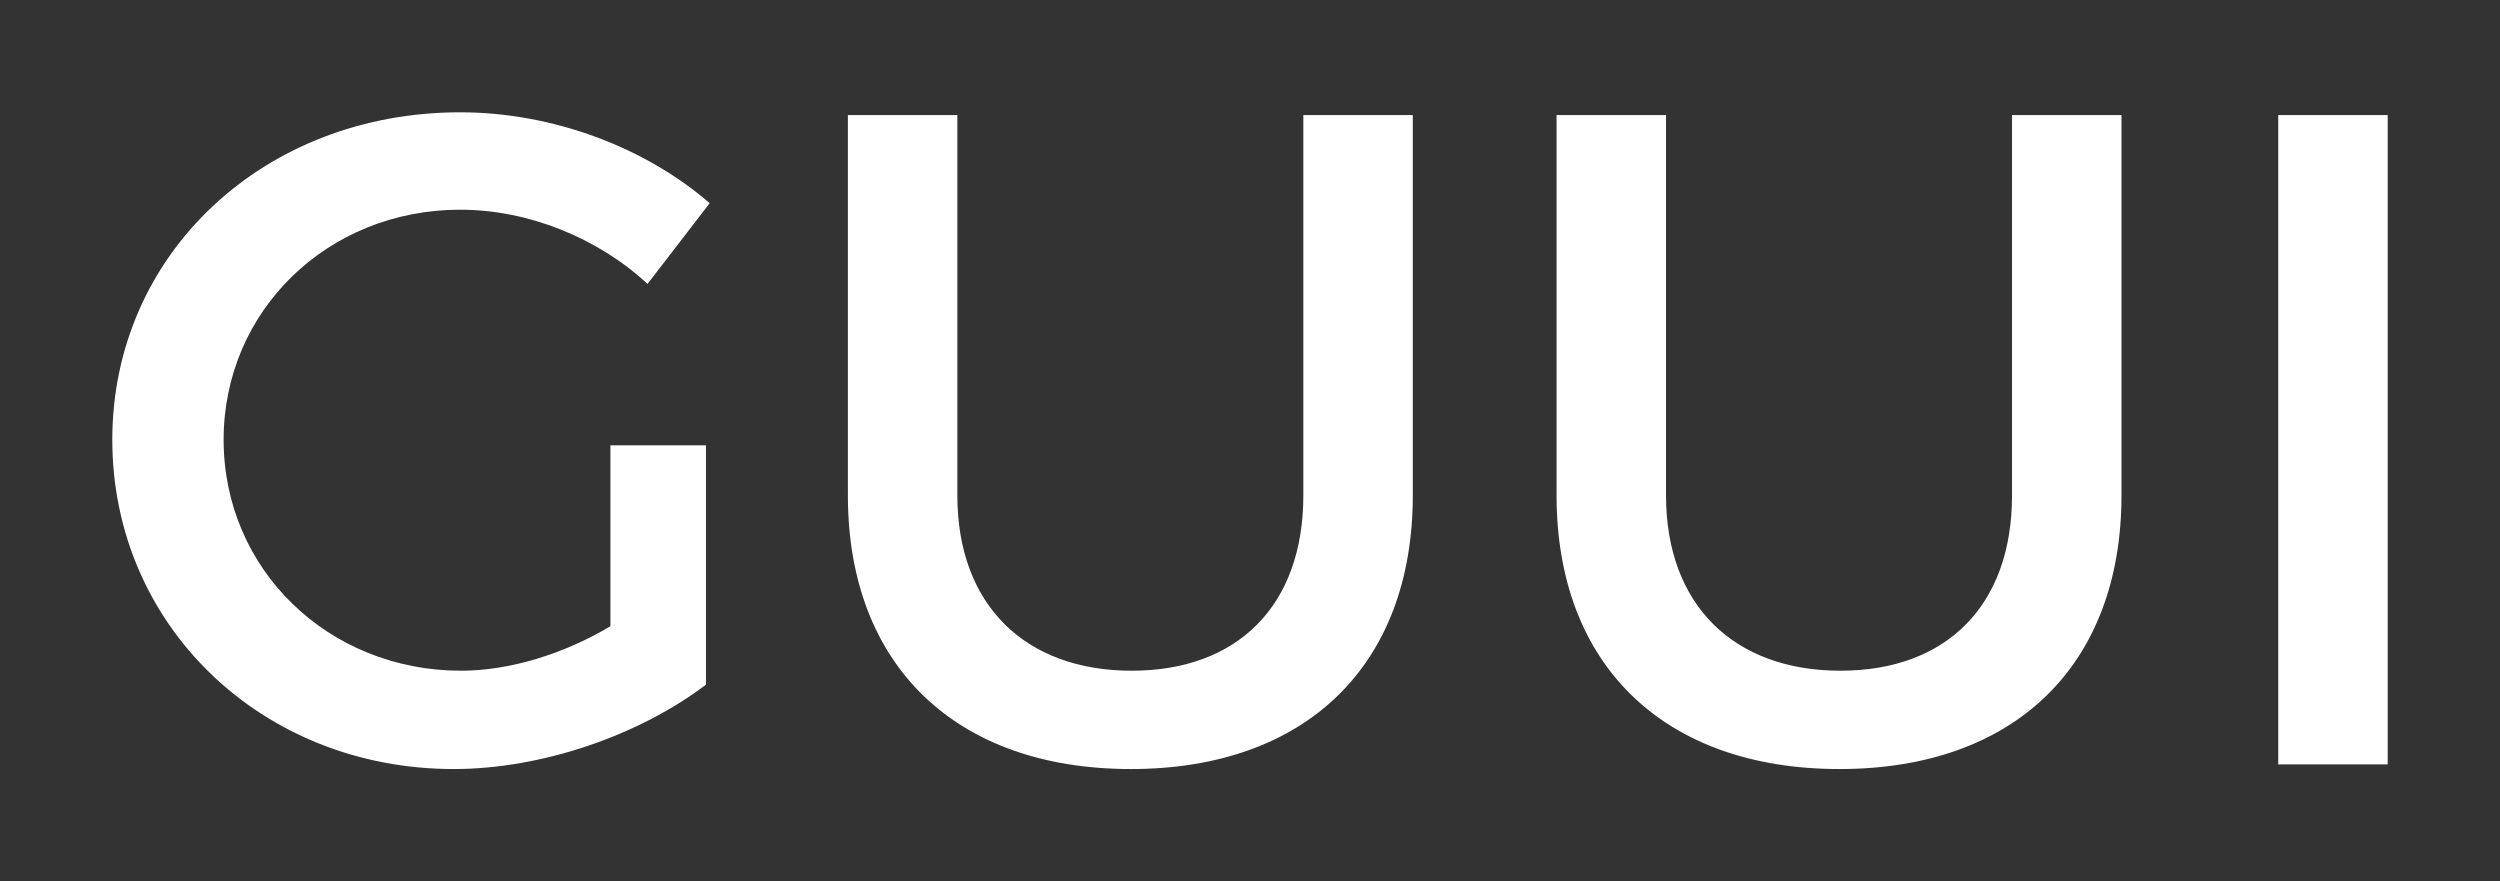 <?xml version="1.0" encoding="UTF-8"?>
<svg width="1024px" height="361px" viewBox="0 0 1024 361" version="1.1" xmlns="http://www.w3.org/2000/svg">
    <rect x="0" y="0" width="1024" height="361" fill="#333333" stroke="none"/>
    <title>icon 1024</title>
    <desc>Created with Sketch.</desc>
    <g id="icon-1024" stroke="none" stroke-width="1" fill="white" fill-rule="evenodd">
        <path d="M46,180.12 C46,104.131 107.931,46 188.479,46 C226.473,46 264.467,60.438 290.683,83.234 L265.227,116.29 C244.71,97.292 216.214,85.894 188.479,85.894 C134.147,85.894 91.593,127.308 91.593,180.12 C91.593,233.312 134.527,274.726 188.859,274.726 C208.616,274.726 231.032,267.887 250.029,256.489 L250.029,182.4 L289.163,182.4 L289.163,280.425 C262.188,300.942 222.294,315 185.819,315 C107.171,315 46,256.109 46,180.12 Z M347.295,202.917 L347.295,47.14 L392.128,47.14 L392.128,202.917 C392.128,247.75 419.864,274.726 463.557,274.726 C506.871,274.726 533.847,248.13 533.847,202.917 L533.847,47.14 L578.68,47.14 L578.68,202.917 C578.68,272.446 534.987,315 463.177,315 C391.368,315 347.295,272.446 347.295,202.917 Z M637.571,202.917 L637.571,47.14 L682.404,47.14 L682.404,202.917 C682.404,247.75 710.14,274.726 753.834,274.726 C797.147,274.726 824.123,248.13 824.123,202.917 L824.123,47.14 L868.956,47.14 L868.956,202.917 C868.956,272.446 825.263,315 753.454,315 C681.645,315 637.571,272.446 637.571,202.917 Z M933.167,313.1 L933.167,47.14 L978,47.14 L978,313.1 L933.167,313.1 Z" id="GUUI"></path>
    </g>
</svg>